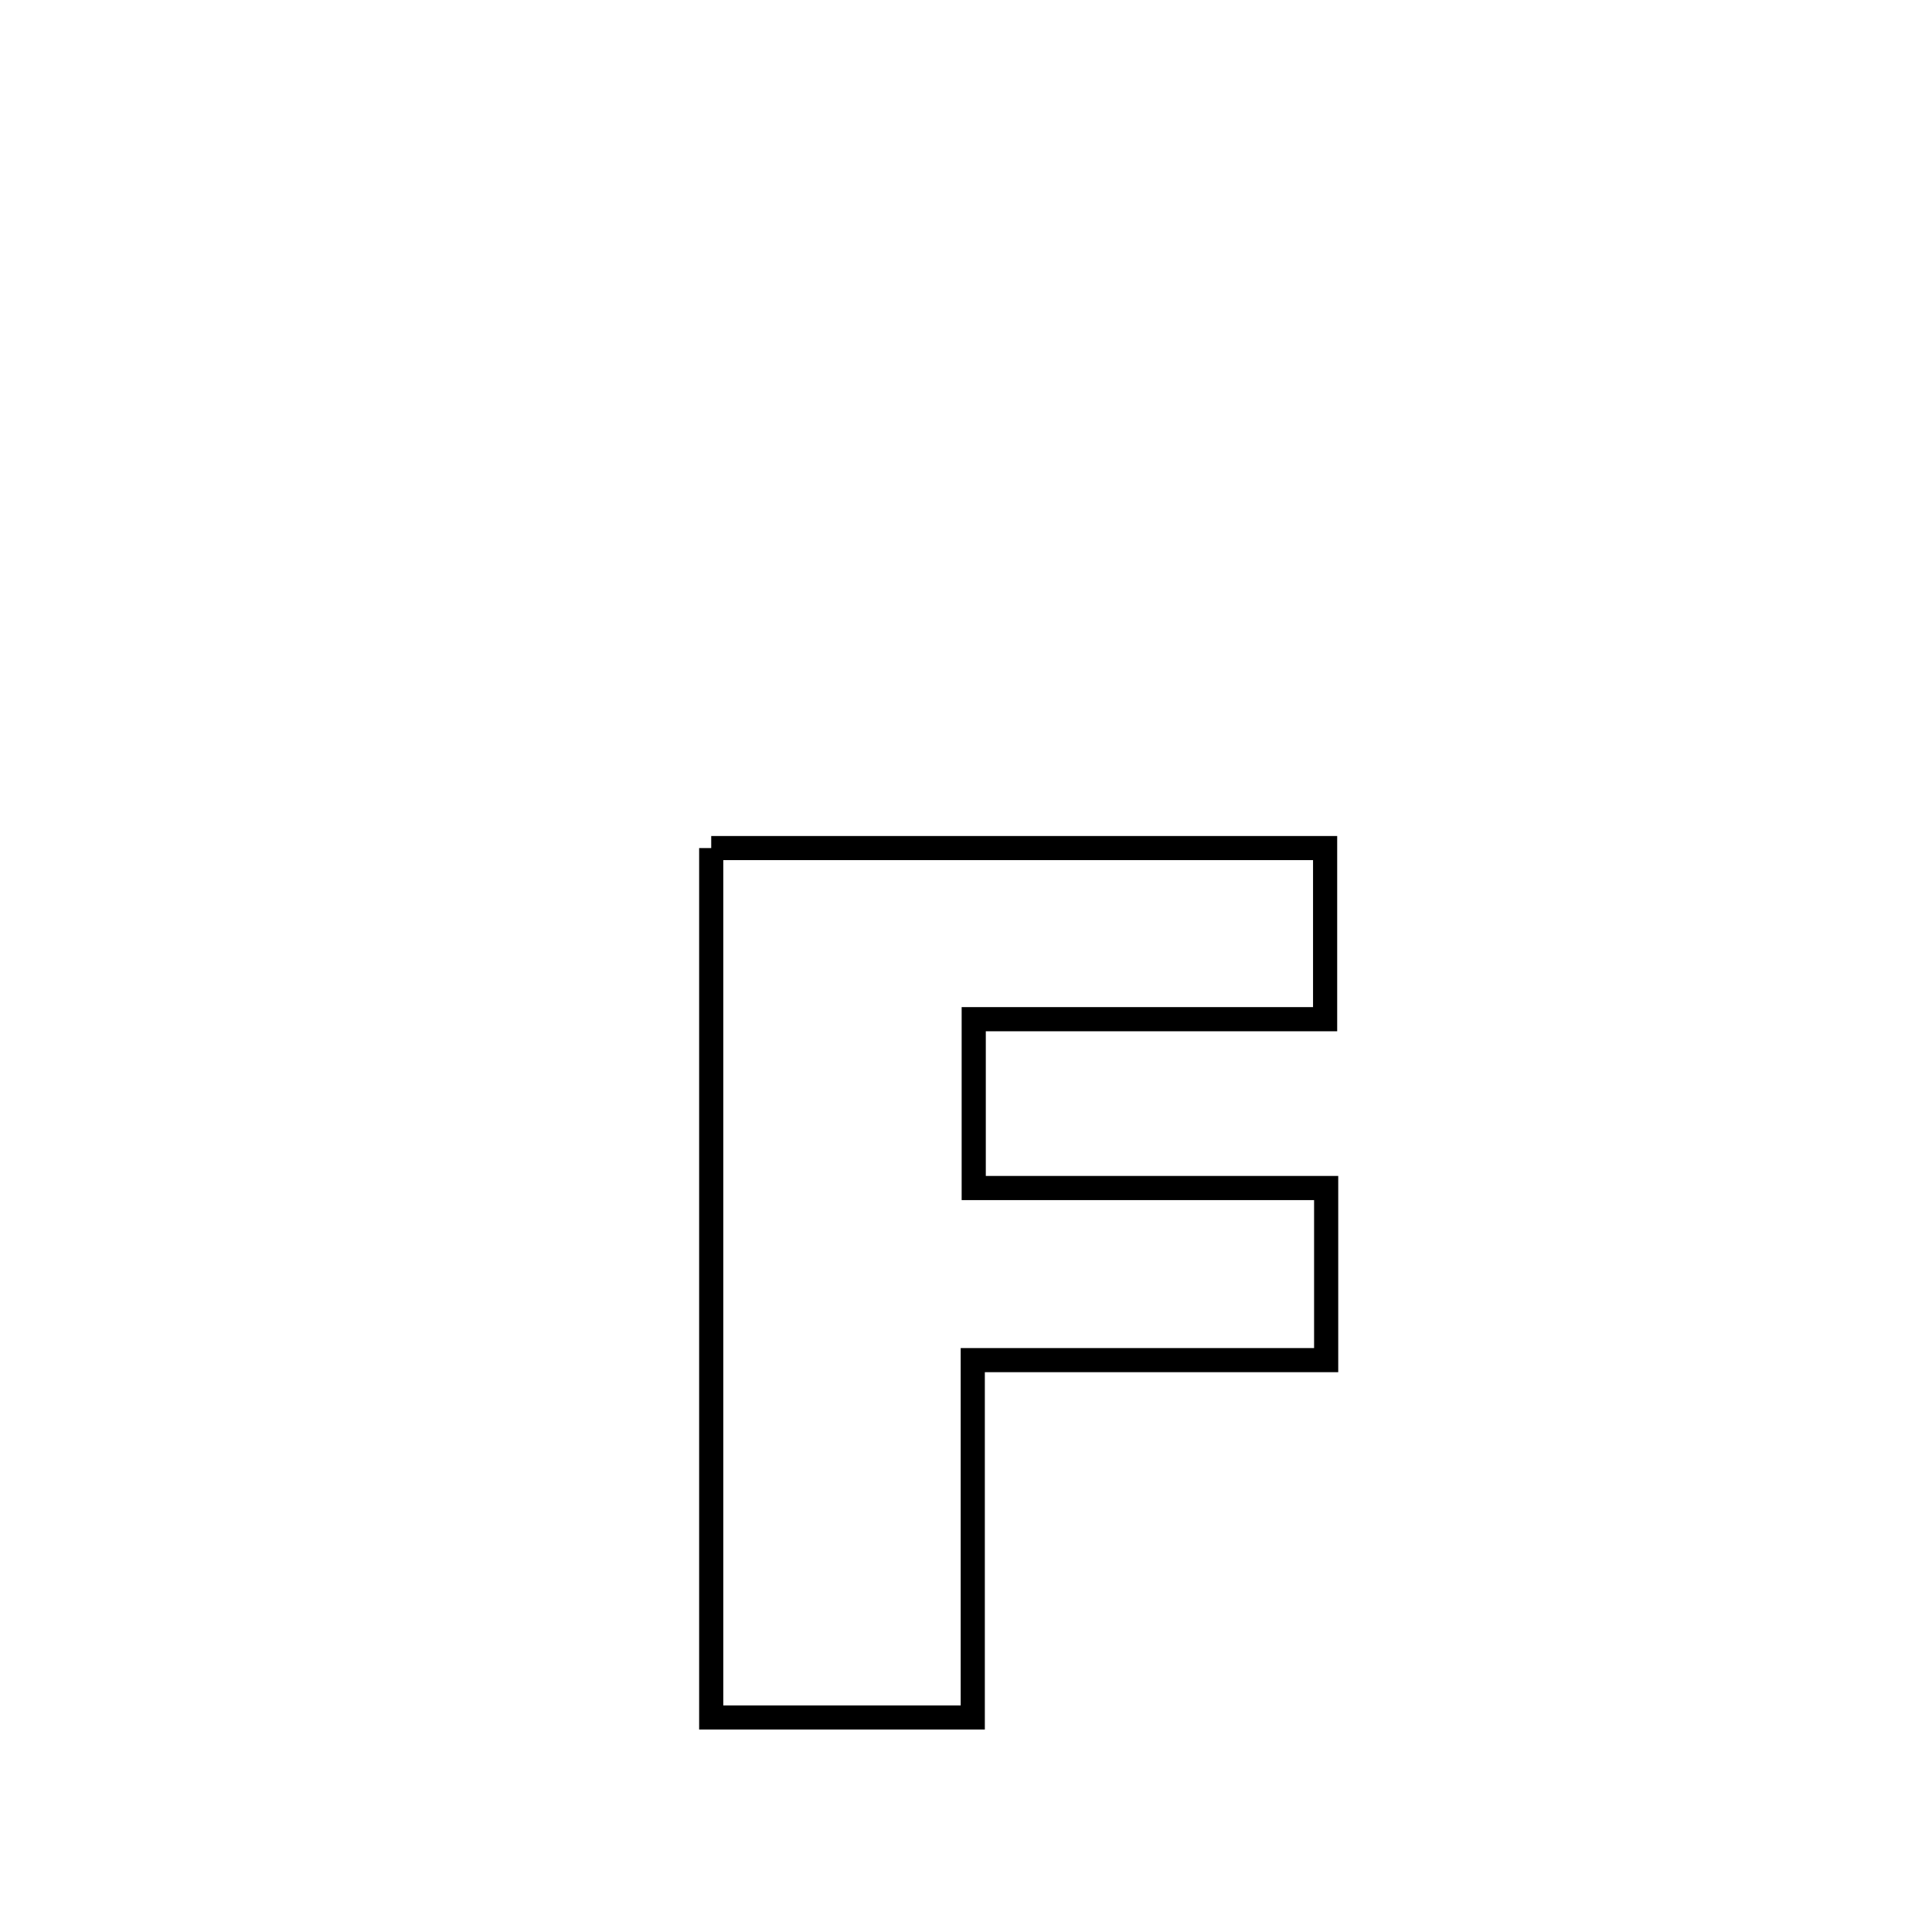 <svg xmlns="http://www.w3.org/2000/svg" viewBox="0.0 0.0 24.0 24.0" height="200px" width="200px"><path fill="none" stroke="black" stroke-width=".3" stroke-opacity="1.0"  filling="0" d="M8.835 10.535 L8.835 10.535 C10.106 10.535 11.377 10.535 12.648 10.535 C13.919 10.535 15.19 10.535 16.461 10.535 L16.461 10.535 C16.461 11.244 16.461 11.952 16.461 12.661 L16.461 12.661 C15.006 12.661 13.551 12.661 12.096 12.661 L12.096 12.661 C12.096 13.36 12.096 14.059 12.096 14.758 L12.096 14.758 C13.555 14.758 15.014 14.758 16.474 14.758 L16.474 14.758 C16.474 15.47 16.474 16.183 16.474 16.896 L16.474 16.896 C15.01 16.896 13.547 16.896 12.084 16.896 L12.084 16.896 C12.084 18.375 12.084 19.855 12.084 21.335 L12.084 21.335 C11.001 21.335 9.918 21.335 8.835 21.335 L8.835 21.335 C8.835 19.535 8.835 17.735 8.835 15.935 C8.835 14.135 8.835 12.335 8.835 10.535 L8.835 10.535"></path></svg>